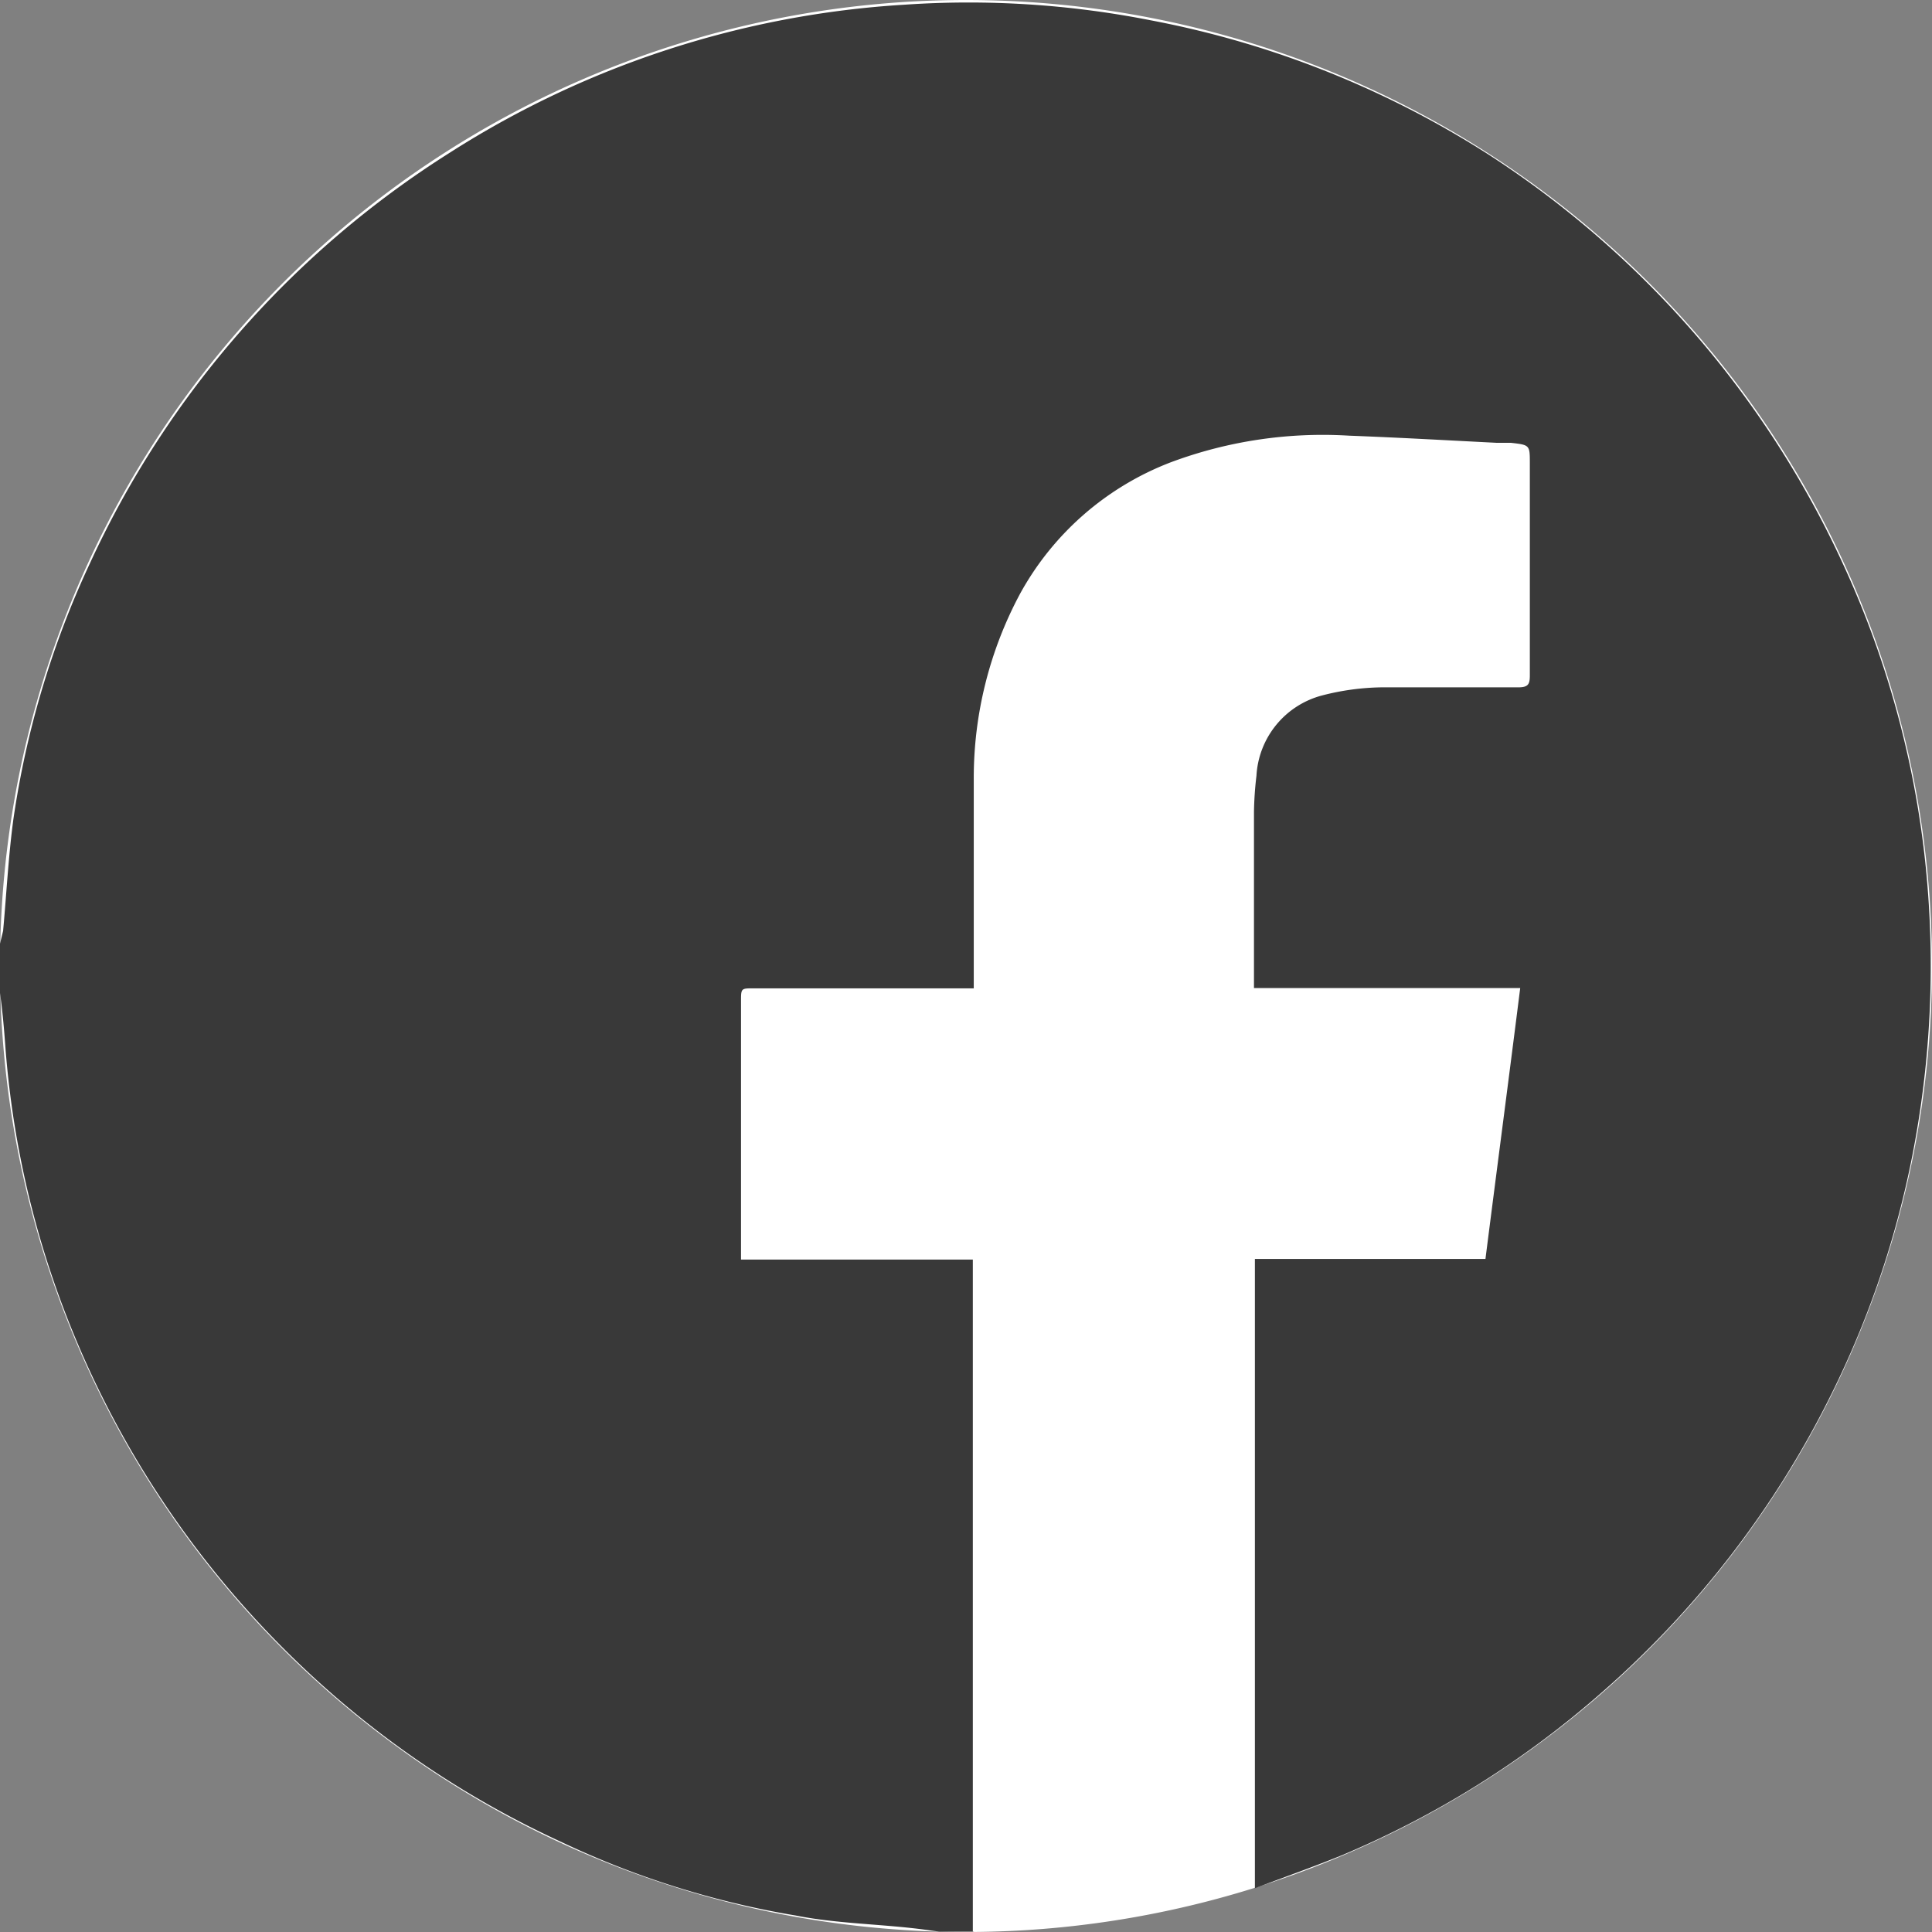 <svg xmlns="http://www.w3.org/2000/svg" viewBox="0 0 62.26 62.26"><rect x="0" y="0" width="62.26" height="62.26" fill="#808080" stroke="none"/><defs><style>.cls-1{fill:#fff;}.cls-2{fill:#393939;}</style></defs><g id="レイヤー_2" data-name="レイヤー 2"><g id="レイヤー_1-2" data-name="レイヤー 1"><path class="cls-1" d="M62.26,31.13A31.13,31.13,0,1,1,31.13,0,31.13,31.13,0,0,1,62.26,31.13"/><path class="cls-2" d="M31.39,62.25H30.27l-.43-.06C28.45,62,27,62,25.65,61.73a28.45,28.45,0,0,1-7.58-2.38,30.76,30.76,0,0,1-8-5.33,31.29,31.29,0,0,1-5.22-6.25,30.94,30.94,0,0,1-3.36-7.21A30.17,30.17,0,0,1,.17,33.69C.13,33.14.08,32.58,0,32V30.41L.1,30c.11-1.2.17-2.4.33-3.59a29.43,29.43,0,0,1,2.46-8.24A30.91,30.91,0,0,1,14.48,4.93,30.62,30.62,0,0,1,29.17.15a30.27,30.27,0,0,1,7.89.5A30.81,30.81,0,0,1,48,5,31.26,31.26,0,0,1,59.44,18.28a30.68,30.68,0,0,1,2.68,10.34,31.79,31.79,0,0,1-.49,8.6,30.43,30.43,0,0,1-2.57,7.62,31,31,0,0,1-7.51,9.76,30.64,30.64,0,0,1-8.29,5.18c-.93.38-1.87.71-2.82,1.07V40.57h7.43c.37-2.91.75-5.79,1.12-8.73H40.41V26.17A11.11,11.11,0,0,1,40.49,25a2.84,2.84,0,0,1,2.12-2.59,8.06,8.06,0,0,1,1.9-.26c1.47,0,2.94,0,4.41,0,.32,0,.38-.09.38-.38q0-3.42,0-6.84c0-.59,0-.59-.61-.66l-.46,0c-1.58-.08-3.16-.17-4.75-.23a14,14,0,0,0-5.73.85,9.35,9.35,0,0,0-4.87,4.23,12.56,12.56,0,0,0-1.5,6c0,2.12,0,4.25,0,6.37v.36h-7.1c-.4,0-.4,0-.4.42v7.93c0,.12,0,.24,0,.39h7.47v21.3c0,.13,0,.25,0,.37"/></g></g></svg>